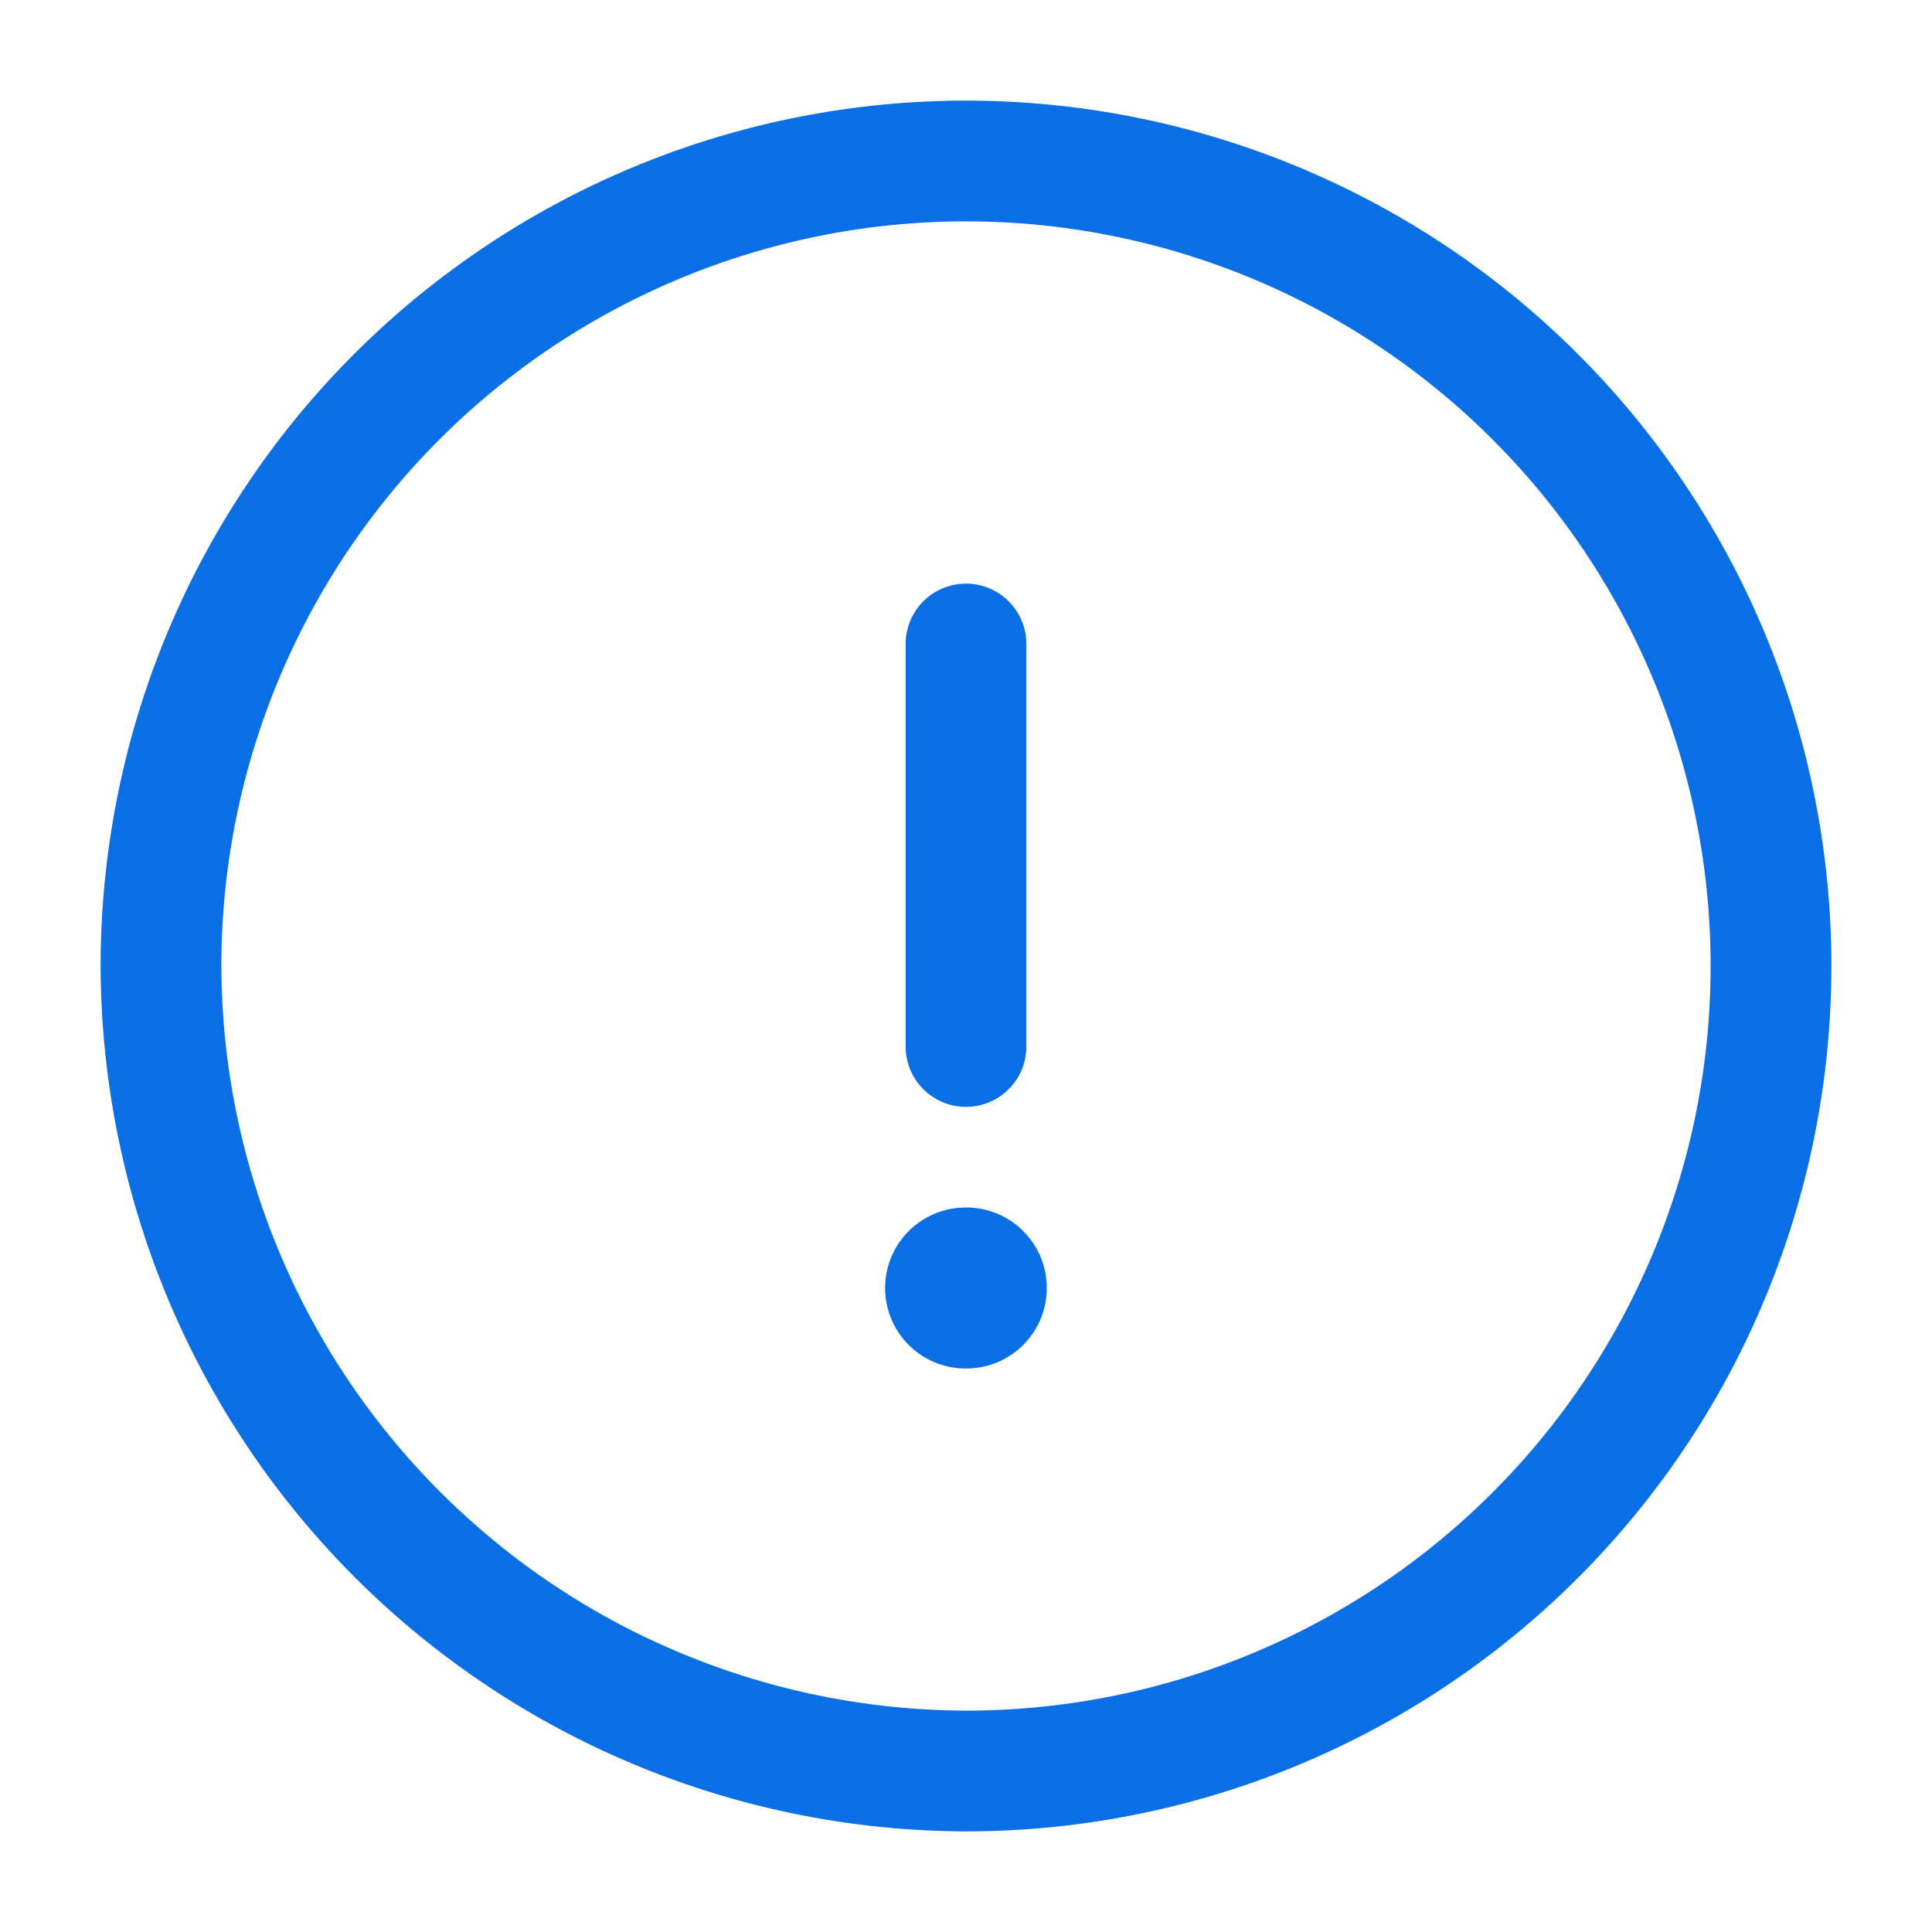 <svg xmlns="http://www.w3.org/2000/svg" width="24" height="24" viewBox="0 0 24 24">
  <g id="info-circle" transform="translate(-364 -252)">
    <path id="Vector" d="M10,20A10,10,0,1,0,0,10,10.029,10.029,0,0,0,10,20Z" transform="translate(366 254)" fill="none" stroke="#0a6fe5" stroke-linecap="round" stroke-linejoin="round" stroke-width="1.5"/>
    <path id="Vector-2" data-name="Vector" d="M0,0V5" transform="translate(376 260)" fill="none" stroke="#0a6fe5" stroke-linecap="round" stroke-linejoin="round" stroke-width="1.5"/>
    <path id="Vector-3" data-name="Vector" d="M0,0H.009" transform="translate(375.995 268)" fill="none" stroke="#0a6fe5" stroke-linecap="round" stroke-linejoin="round" stroke-width="2"/>
    <path id="Vector-4" data-name="Vector" d="M0,0H24V24H0Z" transform="translate(364 252)" fill="none" opacity="0"/>
  </g>
</svg>
